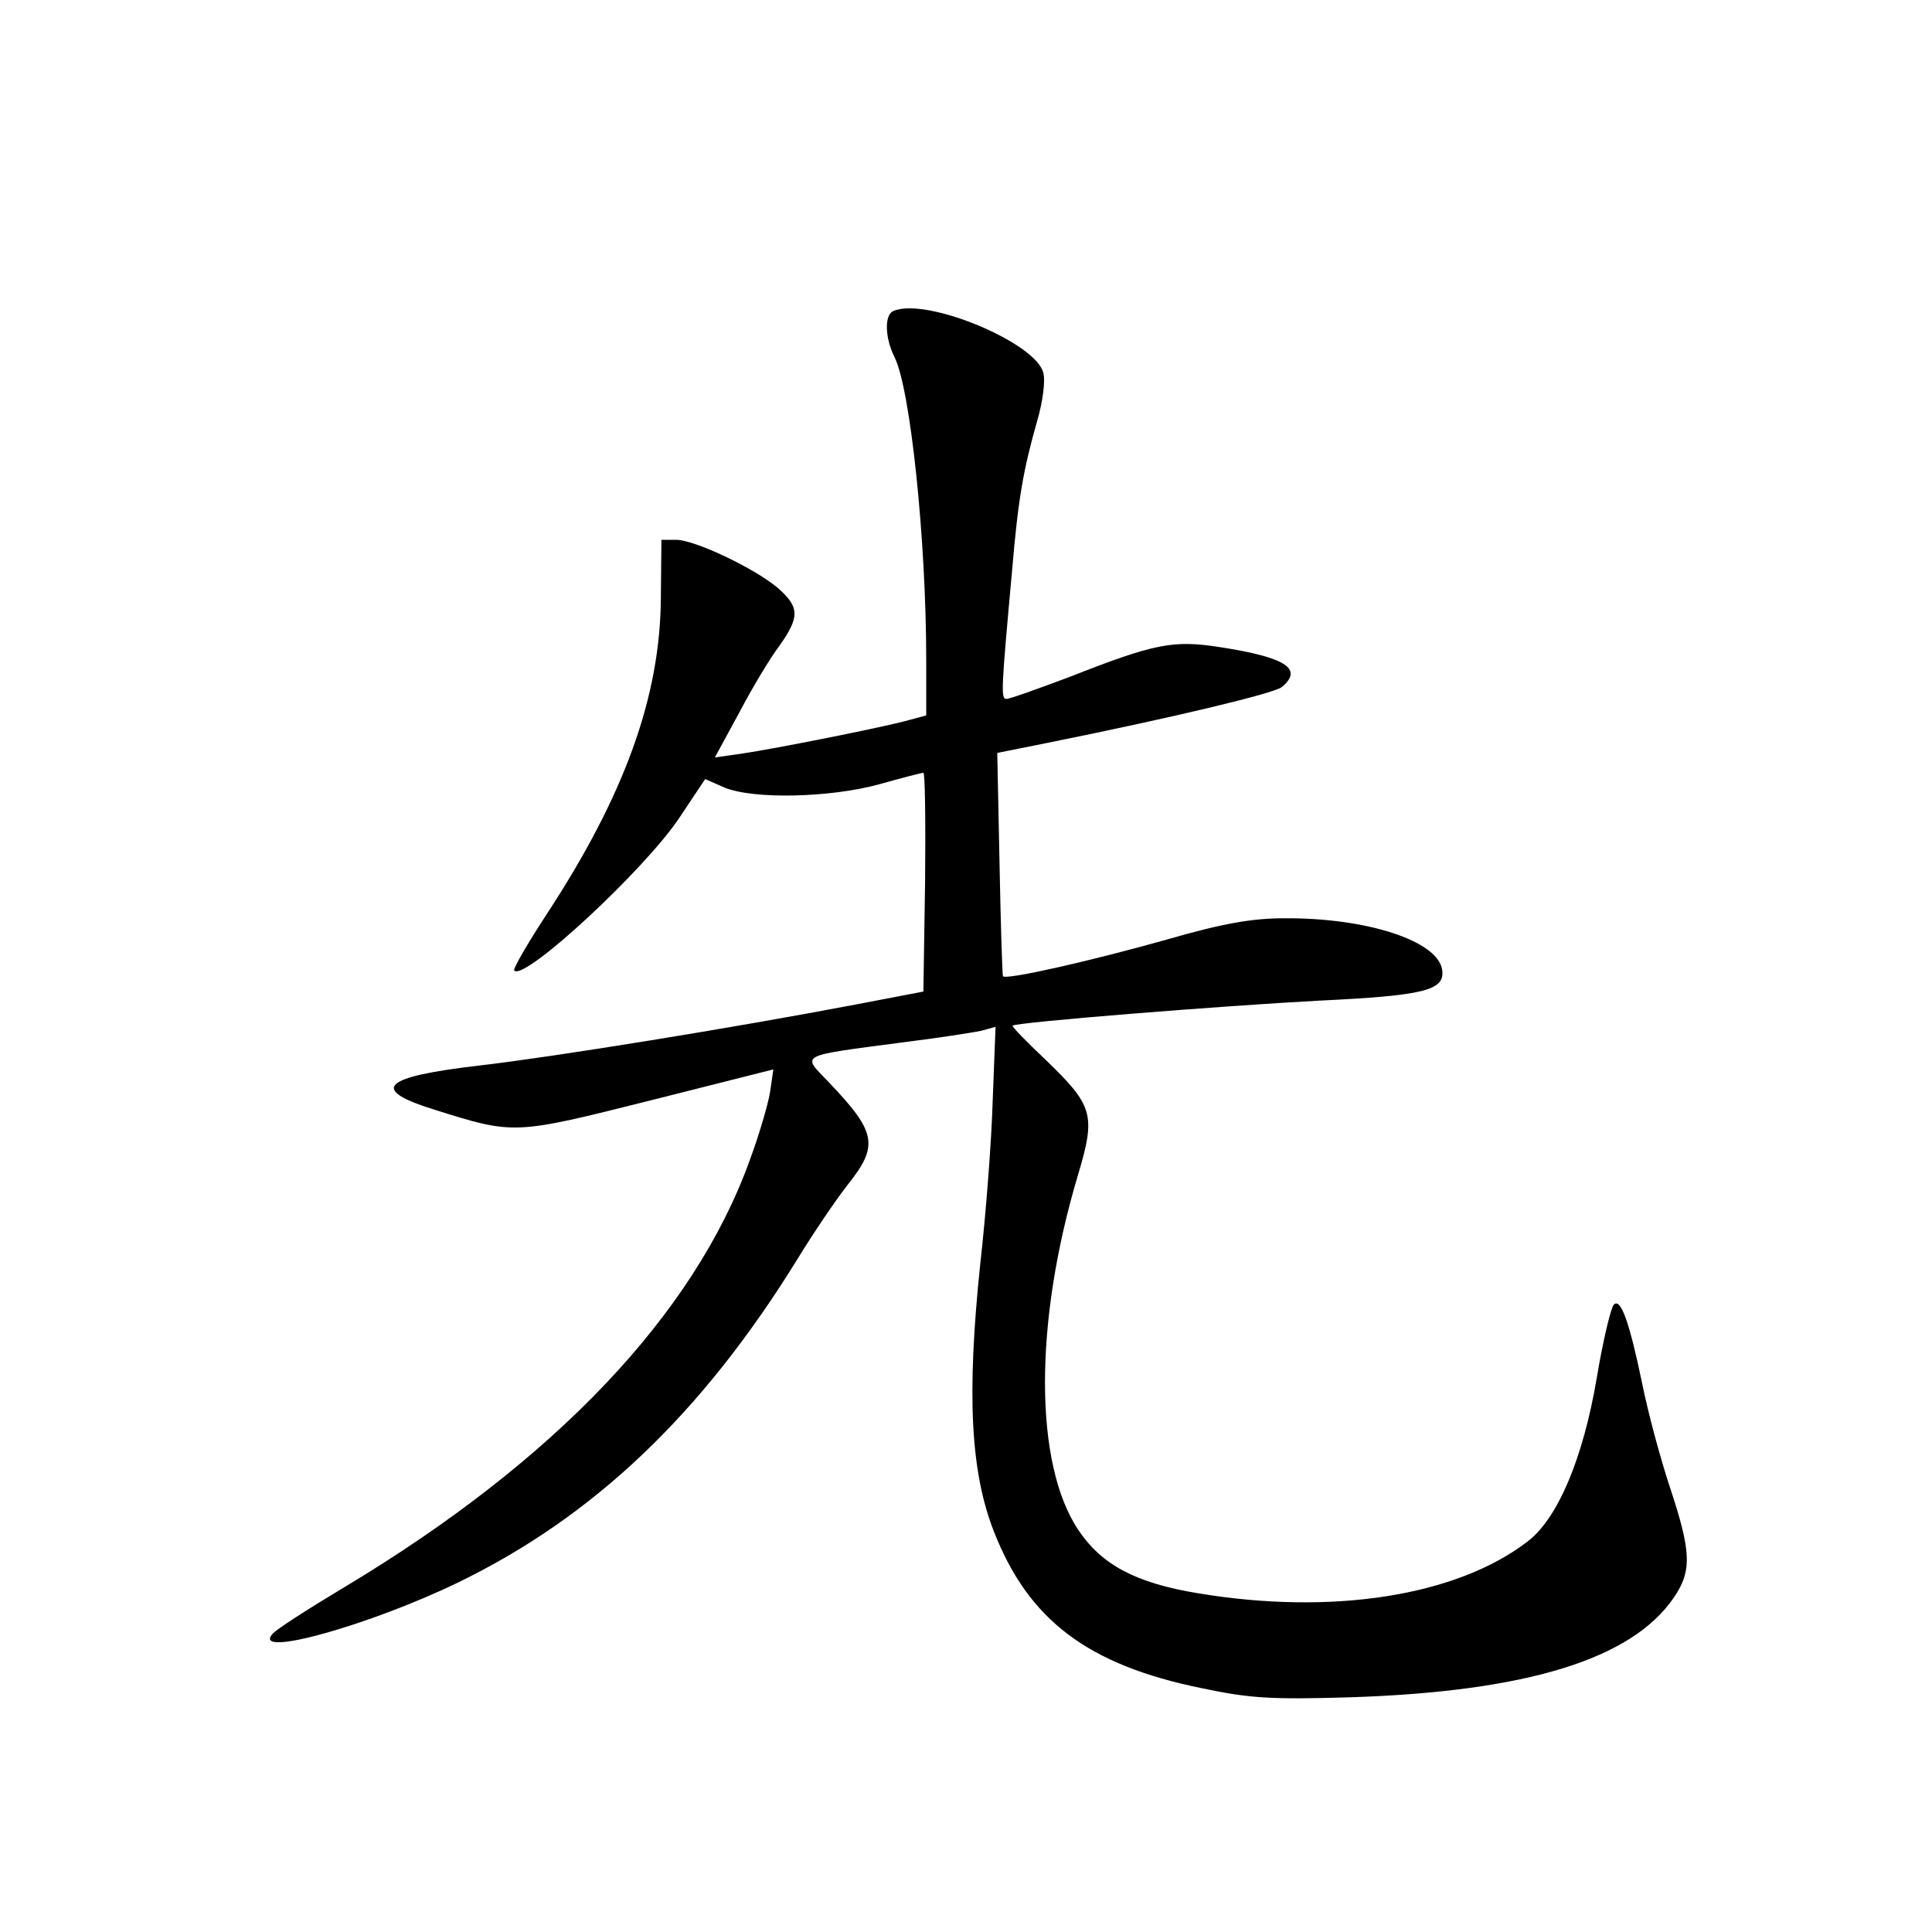 <?xml version="1.0" standalone="no"?>
<!DOCTYPE svg PUBLIC "-//W3C//DTD SVG 20010904//EN"
 "http://www.w3.org/TR/2001/REC-SVG-20010904/DTD/svg10.dtd">
<svg version="1.0" xmlns="http://www.w3.org/2000/svg"
 width="340pt" height="340pt" viewBox="0 0 340 340"
 preserveAspectRatio="xMidYMid meet">
<g transform="translate(0,340) scale(0.1,-0.1)"
fill="#000000" stroke="none">
<path d="M1573 2853 c-17 -6 -16 -47 1 -81 28 -55 56 -321 56 -534 l0 -97 -37
-10 c-50 -13 -226 -48 -286 -57 l-49 -7 43 79 c23 44 55 97 71 118 36 51 35
68 -4 102 -42 35 -146 84 -178 84 l-26 0 -1 -102 c-1 -174 -64 -348 -201 -557
-34 -52 -60 -97 -57 -99 18 -19 229 177 290 268 l46 69 34 -15 c51 -21 186
-18 273 6 39 11 74 20 77 20 3 0 4 -87 3 -192 l-3 -193 -115 -22 c-220 -42
-536 -93 -665 -108 -173 -20 -196 -42 -80 -78 140 -44 139 -44 378 16 l218 55
-6 -41 c-4 -23 -20 -77 -36 -120 -98 -271 -343 -528 -711 -749 -65 -39 -123
-76 -129 -84 -35 -42 172 16 327 91 239 116 429 297 596 567 28 46 68 105 89
132 56 70 52 93 -33 182 -47 49 -55 45 126 69 65 8 129 18 143 21 l25 7 -5
-129 c-2 -71 -12 -201 -22 -289 -24 -230 -17 -365 24 -470 61 -156 165 -235
366 -276 85 -18 123 -20 260 -16 312 10 497 67 571 176 32 47 30 81 -7 193
-17 51 -39 133 -49 183 -23 111 -38 151 -50 139 -5 -5 -19 -63 -30 -129 -24
-142 -69 -248 -122 -288 -125 -96 -344 -130 -579 -91 -110 18 -170 50 -211
111 -78 116 -79 364 -1 625 32 107 27 122 -58 204 -33 31 -59 58 -57 59 6 6
369 35 539 44 186 9 222 18 217 54 -7 51 -132 92 -278 91 -56 0 -108 -9 -205
-37 -131 -37 -284 -72 -290 -65 -1 1 -4 91 -6 198 l-4 195 90 18 c223 45 398
87 411 98 38 32 7 52 -108 70 -83 13 -115 7 -265 -52 -56 -21 -106 -39 -112
-39 -10 0 -9 16 10 225 11 130 20 179 45 267 9 31 14 68 10 82 -13 53 -205
133 -263 109z"/>
</g>
</svg>
